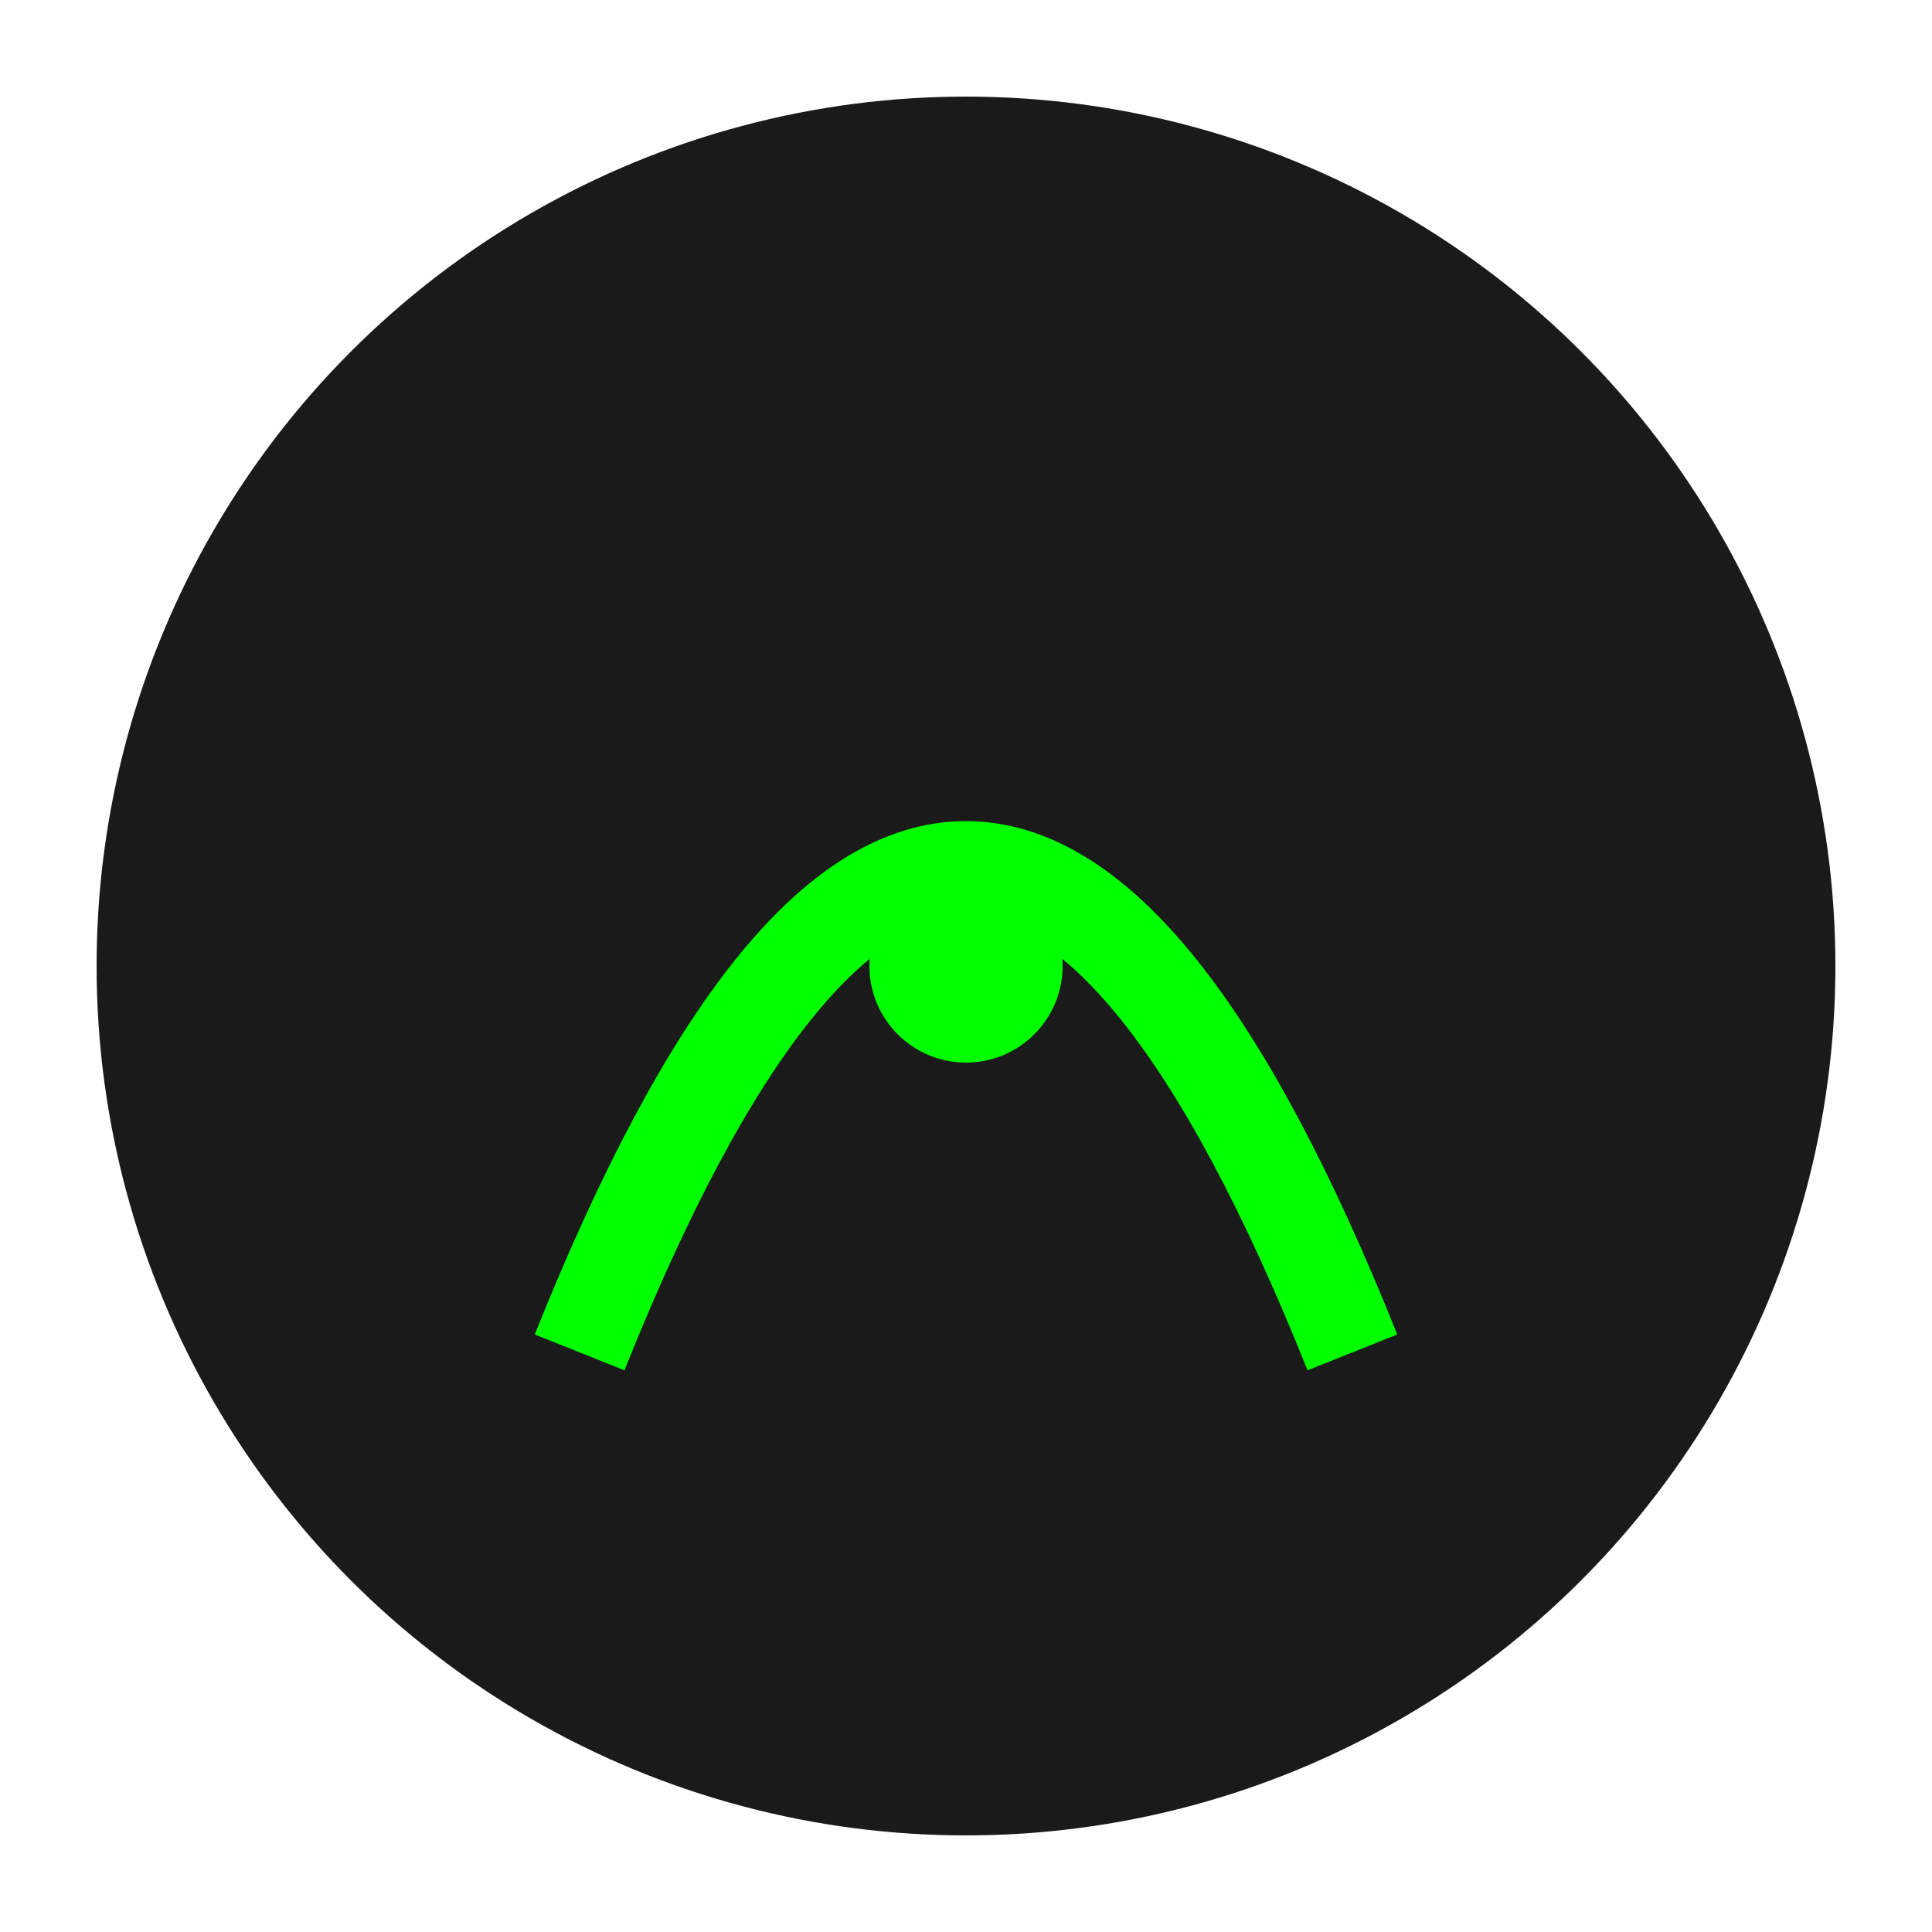 <svg xmlns="http://www.w3.org/2000/svg" viewBox="0 0 100 100">
  <circle cx="50" cy="50" r="45" fill="#1a1a1a" />
  <path d="M30 70 Q50 20 70 70" stroke="#00ff00" stroke-width="5" fill="none" />
  <circle cx="50" cy="50" r="5" fill="#00ff00" />
</svg>
